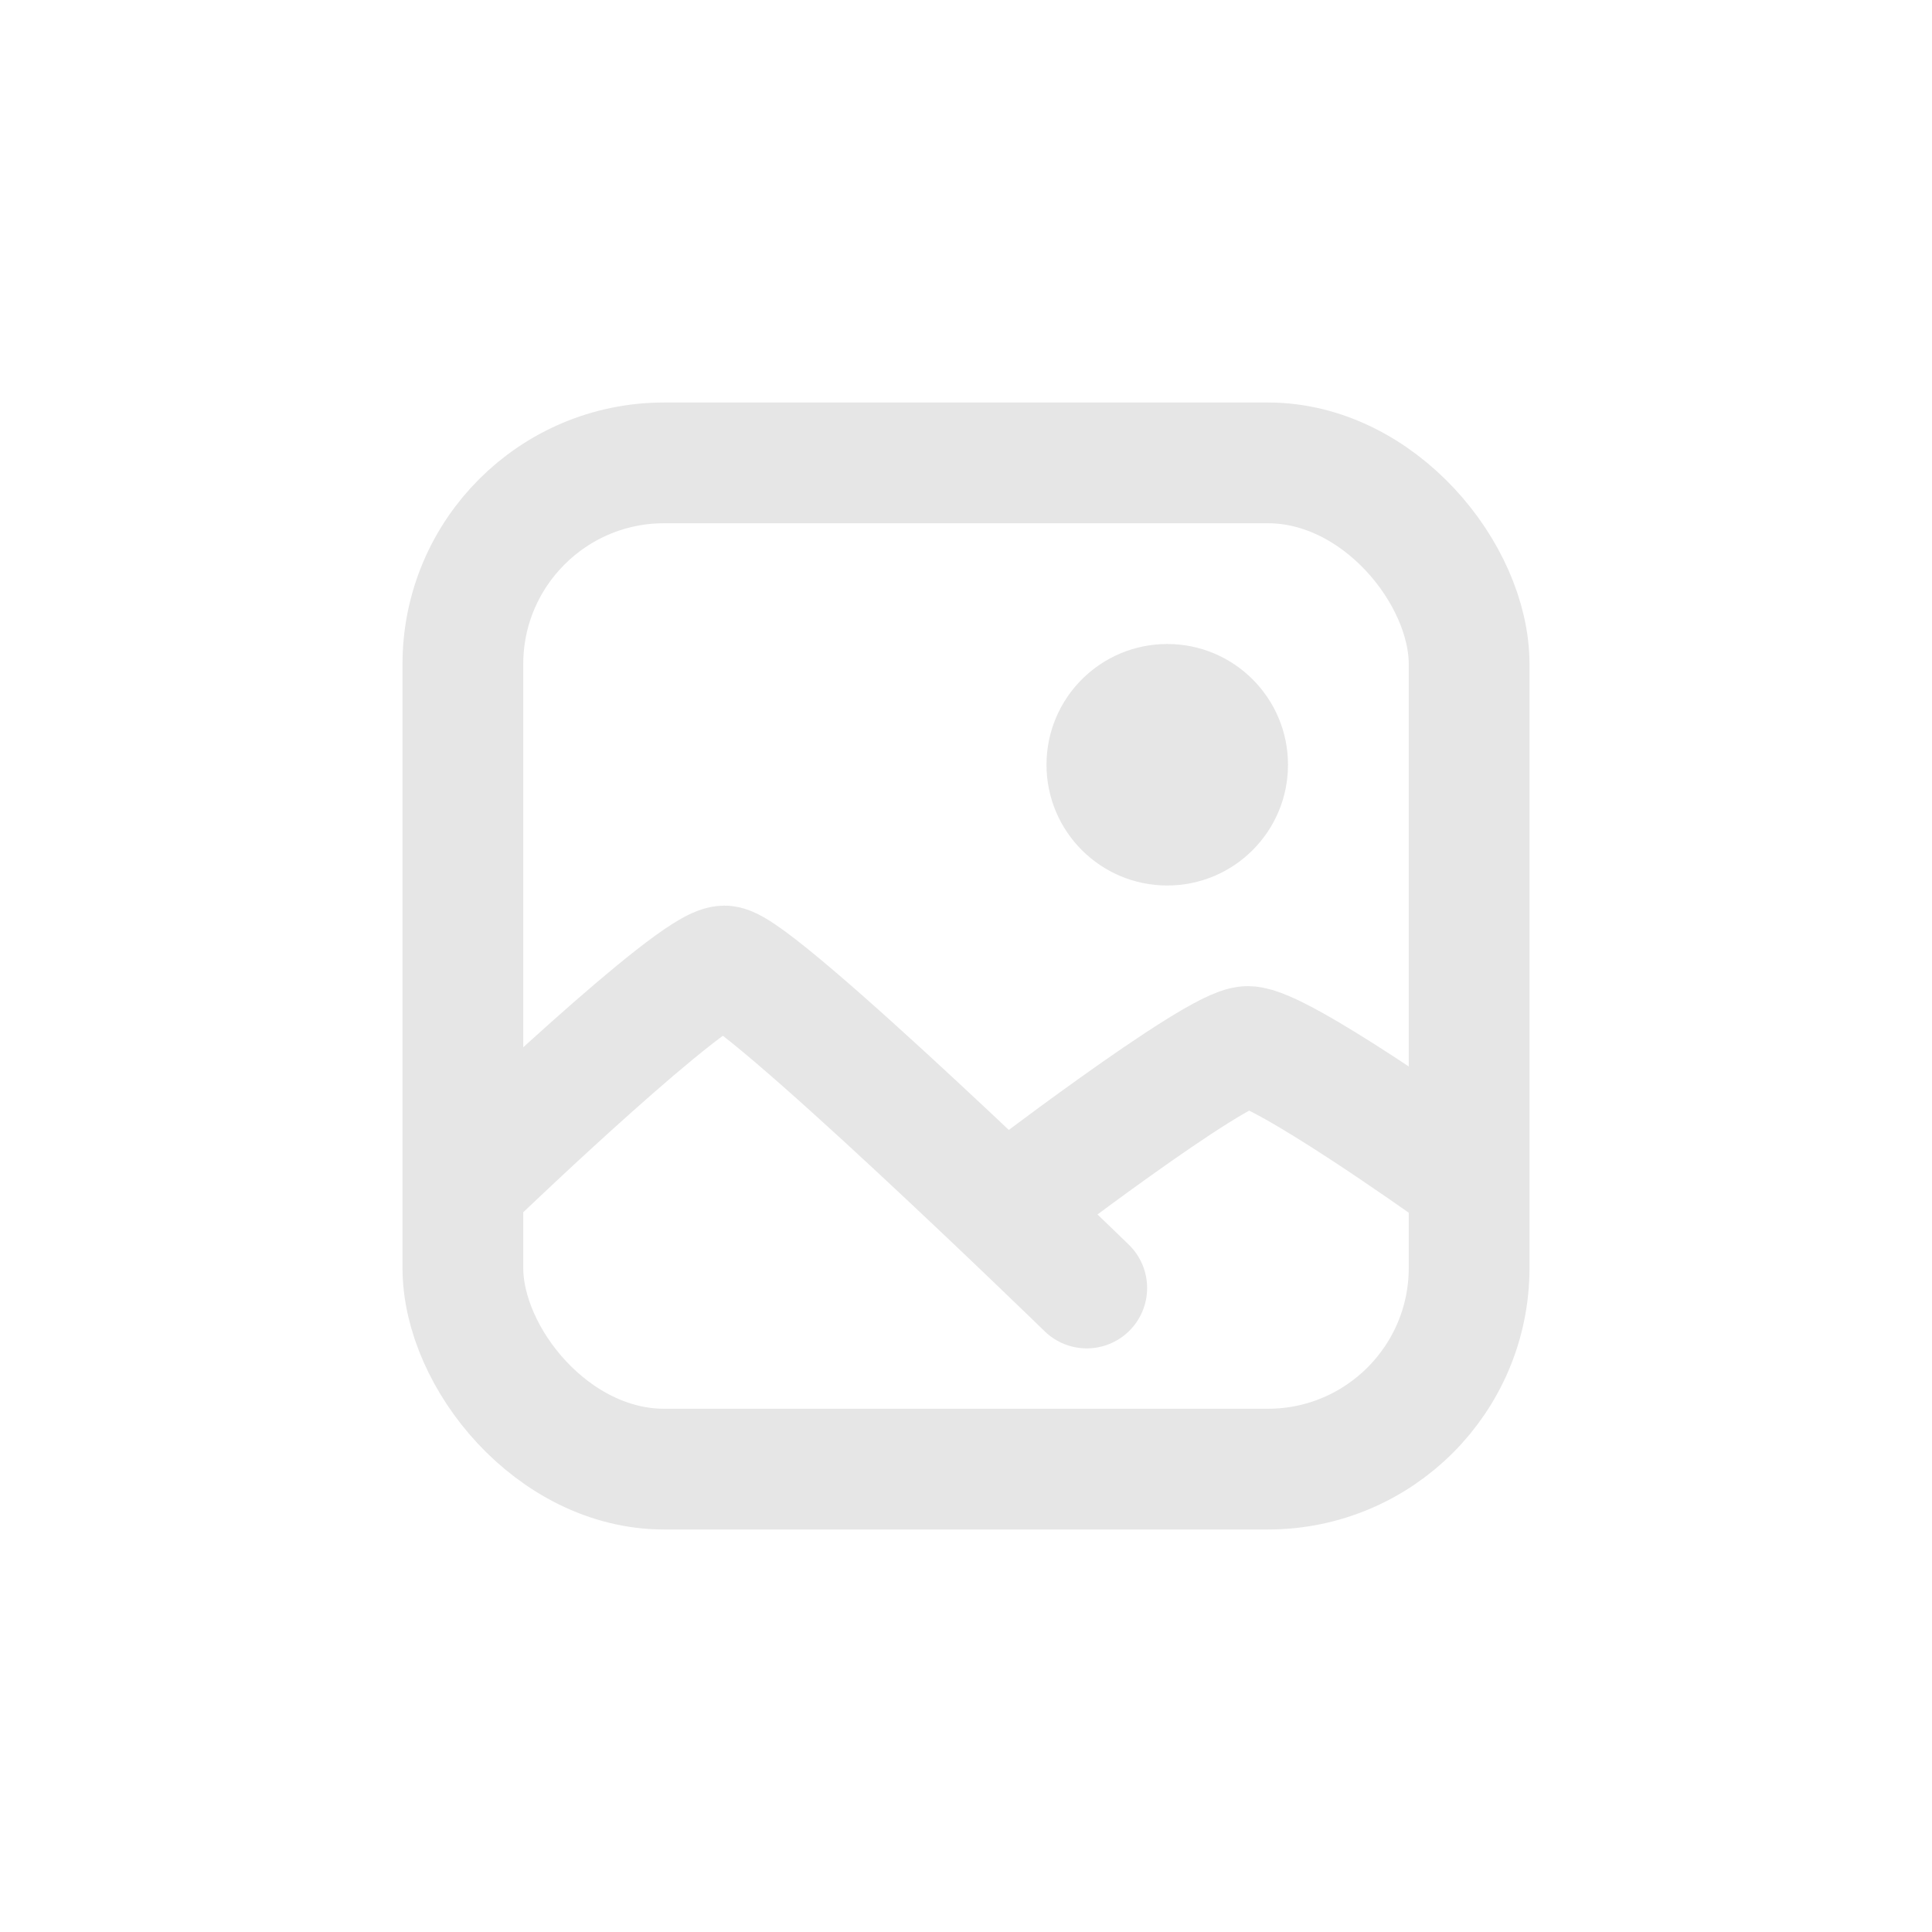 <?xml version="1.0" encoding="UTF-8"?>
<!-- Created with Inkscape (http://www.inkscape.org/) -->
<svg width="24" height="24" version="1.1" viewBox="0 0 24 24" xmlns="http://www.w3.org/2000/svg">
	<rect x="5.75" y="5.75" width="12.5" height="12.5" rx="2.5" fill="none" stroke="#e6e6e6" stroke-width="1.5"/>
	<path d="m6 14.5s2.611-2.5 3-2.5 4.5 4 4.5 4" fill="none" stroke="#e6e6e6" stroke-linecap="round" stroke-linejoin="round" stroke-width="1.5"/>
	<circle cx="14.5" cy="9.5" r="1.5" fill="#e6e6e6"/>
	<path d="m12.5 15s2.604-2 3-2c0.396 2.1e-5 2.5 1.5 2.5 1.5" fill="none" stroke="#e6e6e6" stroke-linejoin="round" stroke-width="1.5"/>
</svg>
